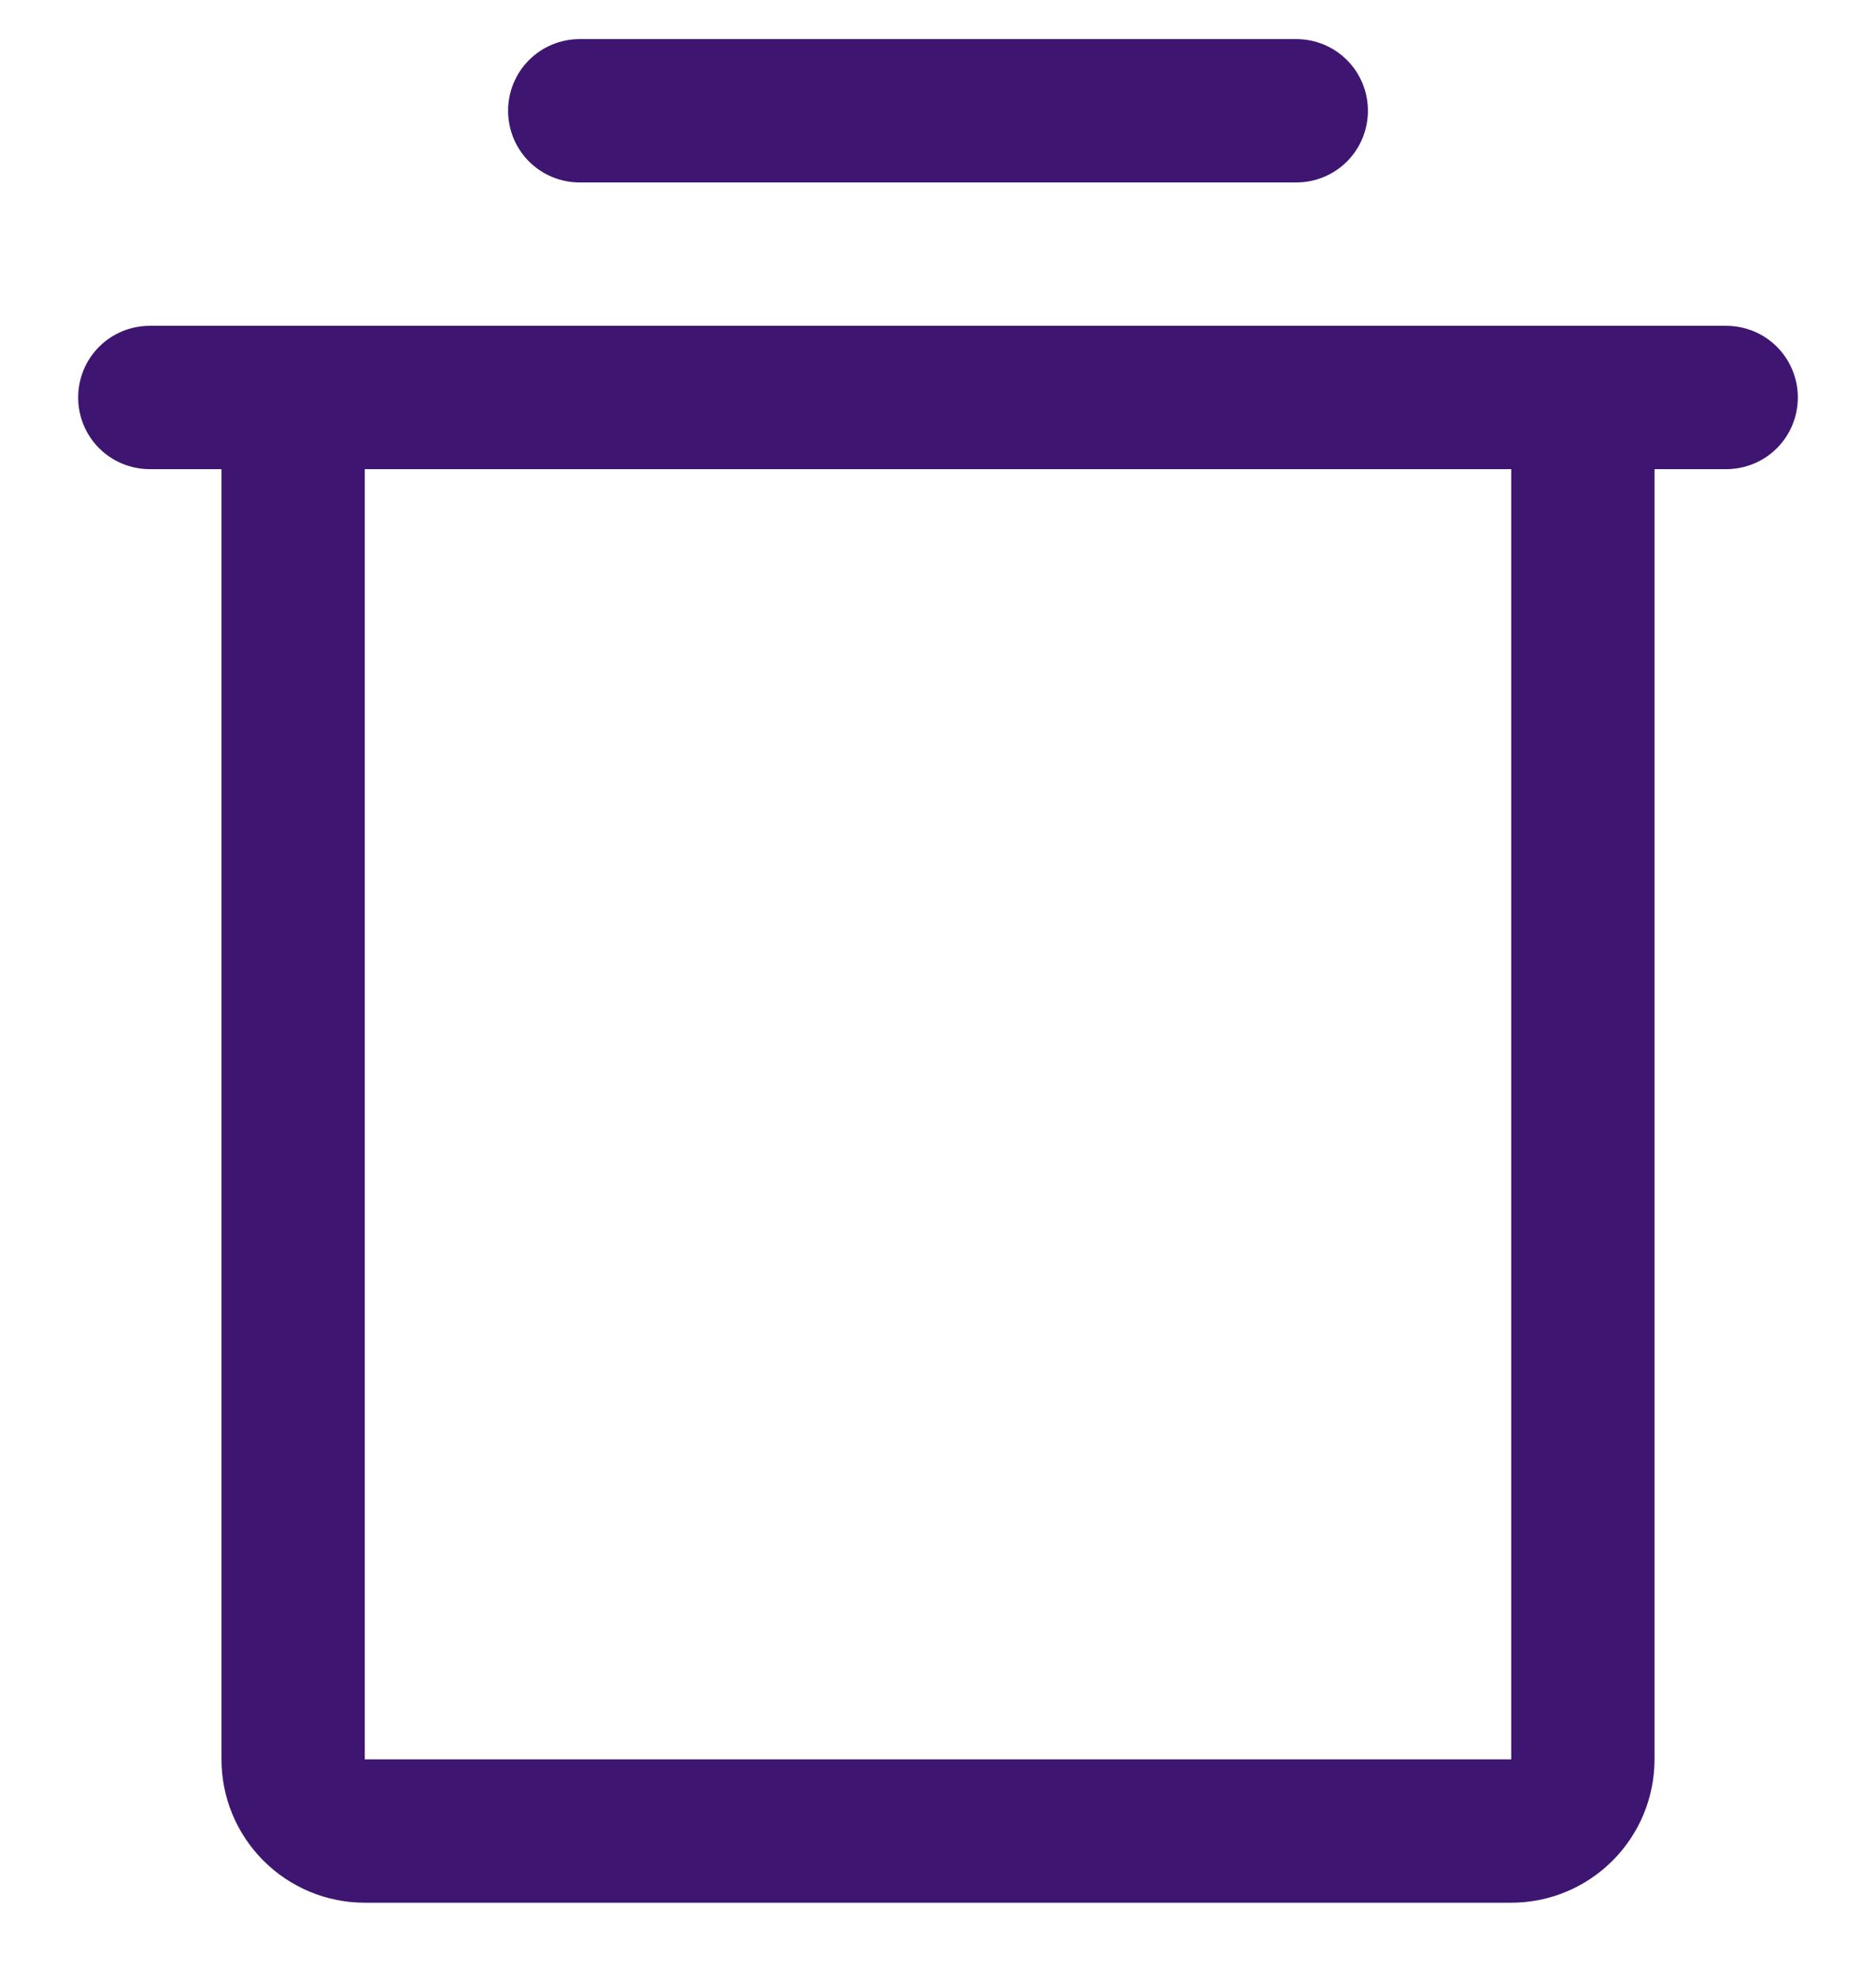 <svg width="18" height="19" viewBox="0 0 18 19" fill="none" xmlns="http://www.w3.org/2000/svg">
<path d="M16.562 3.125H1.438C1.255 3.125 1.08 3.197 0.951 3.326C0.822 3.455 0.75 3.63 0.75 3.812C0.75 3.995 0.822 4.17 0.951 4.299C1.08 4.428 1.255 4.5 1.438 4.5H2.125V16.875C2.125 17.24 2.27 17.589 2.528 17.847C2.786 18.105 3.135 18.25 3.5 18.25H14.5C14.865 18.25 15.214 18.105 15.472 17.847C15.73 17.589 15.875 17.24 15.875 16.875V4.5H16.562C16.745 4.5 16.92 4.428 17.049 4.299C17.178 4.17 17.25 3.995 17.25 3.812C17.25 3.63 17.178 3.455 17.049 3.326C16.92 3.197 16.745 3.125 16.562 3.125ZM14.5 16.875H3.5V4.5H14.5V16.875ZM4.875 1.062C4.875 0.88 4.947 0.705 5.076 0.576C5.205 0.447 5.38 0.375 5.562 0.375H12.438C12.62 0.375 12.795 0.447 12.924 0.576C13.053 0.705 13.125 0.88 13.125 1.062C13.125 1.245 13.053 1.42 12.924 1.549C12.795 1.678 12.62 1.75 12.438 1.75H5.562C5.38 1.75 5.205 1.678 5.076 1.549C4.947 1.42 4.875 1.245 4.875 1.062Z" fill="#3E1671"/>
</svg>
